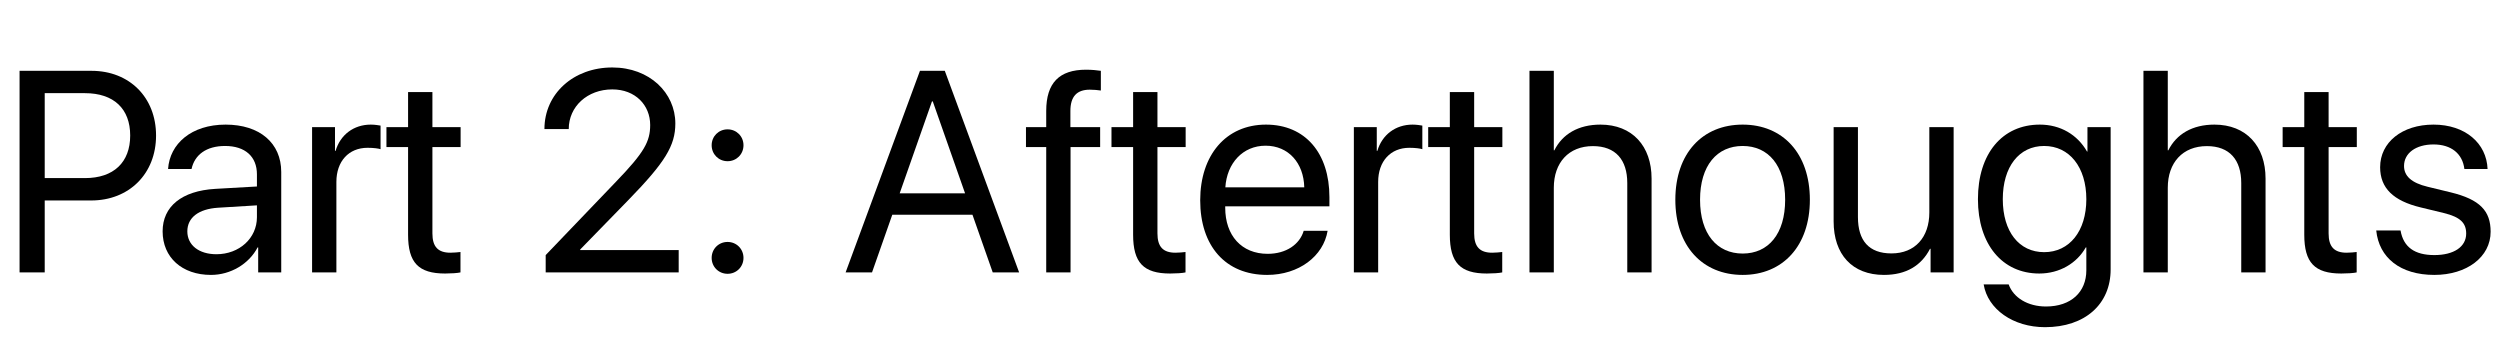 <?xml version='1.0' encoding='UTF-8'?>
<!-- This file was generated by dvisvgm 2.6.3 -->
<svg version='1.1' xmlns='http://www.w3.org/2000/svg' xmlns:xlink='http://www.w3.org/1999/xlink' width='91.747pt' height='12.53pt' viewBox='53.982 -74.476 91.747 12.53'>
<defs>
<path id='g0-21' d='M5.527 0H6.496L3.768 -7.398H2.856L0.128 0H1.097L1.841 -2.117H4.783L5.527 0ZM3.297 -6.275H3.327L4.512 -2.902H2.112L3.297 -6.275Z'/>
<path id='g0-270' d='M0.718 -7.398V0H1.641V-2.64H3.348C4.737 -2.64 5.727 -3.62 5.727 -5.024C5.727 -6.424 4.748 -7.398 3.358 -7.398H0.718ZM1.641 -6.578H3.117C4.178 -6.578 4.778 -6.004 4.778 -5.024C4.778 -4.04 4.173 -3.461 3.117 -3.461H1.641V-6.578Z'/>
<path id='g0-595' d='M2.138 0.092C2.856 0.092 3.532 -0.308 3.85 -0.918H3.871V0H4.717V-3.686C4.717 -4.748 3.927 -5.424 2.676 -5.424C1.415 -5.424 0.625 -4.717 0.564 -3.794H1.425C1.538 -4.317 1.969 -4.64 2.656 -4.64C3.394 -4.64 3.825 -4.25 3.825 -3.599V-3.153L2.297 -3.066C1.066 -2.994 0.364 -2.42 0.364 -1.507C0.364 -0.549 1.077 0.092 2.138 0.092ZM2.338 -0.667C1.697 -0.667 1.271 -1 1.271 -1.507C1.271 -2.01 1.682 -2.328 2.399 -2.374L3.825 -2.461V-2.025C3.825 -1.256 3.179 -0.667 2.338 -0.667Z'/>
<path id='g0-681' d='M4.117 -1.528C3.968 -1.025 3.471 -0.682 2.794 -0.682C1.835 -0.682 1.236 -1.354 1.236 -2.374V-2.425H5.06V-2.763C5.06 -4.378 4.173 -5.424 2.733 -5.424C1.261 -5.424 0.318 -4.302 0.318 -2.646C0.318 -0.969 1.246 0.092 2.774 0.092C3.937 0.092 4.84 -0.595 4.994 -1.528H4.117ZM2.717 -4.65C3.558 -4.65 4.117 -4.014 4.137 -3.122H1.241C1.297 -4.009 1.882 -4.65 2.717 -4.65Z'/>
<path id='g0-710' d='M0.866 0H1.759V-4.599H2.845V-5.332H1.753V-5.922C1.753 -6.45 1.984 -6.706 2.466 -6.706C2.615 -6.706 2.763 -6.691 2.871 -6.675V-7.398C2.743 -7.419 2.528 -7.439 2.328 -7.439C1.343 -7.439 0.866 -6.952 0.866 -5.927V-5.332H0.123V-4.599H0.866V0Z'/>
<path id='g0-712' d='M2.779 2.01C4.25 2.01 5.188 1.164 5.188 -0.108V-5.332H4.337V-4.435H4.322C3.968 -5.055 3.343 -5.424 2.589 -5.424C1.21 -5.424 0.318 -4.358 0.318 -2.687C0.318 -1.031 1.21 0.041 2.569 0.041C3.317 0.041 3.948 -0.338 4.276 -0.918H4.296V-0.077C4.296 0.718 3.738 1.251 2.815 1.251C2.148 1.251 1.62 0.928 1.446 0.441H0.528C0.677 1.348 1.605 2.01 2.779 2.01ZM2.748 -0.743C1.83 -0.743 1.23 -1.492 1.23 -2.687S1.83 -4.64 2.748 -4.64C3.676 -4.64 4.296 -3.861 4.296 -2.687S3.676 -0.743 2.748 -0.743Z'/>
<path id='g0-721' d='M0.625 0H1.518V-3.107C1.518 -4.03 2.066 -4.635 2.953 -4.635C3.789 -4.635 4.214 -4.127 4.214 -3.281V0H5.106V-3.445C5.106 -4.635 4.399 -5.424 3.23 -5.424C2.42 -5.424 1.835 -5.076 1.538 -4.481H1.518V-7.398H0.625V0Z'/>
<path id='g0-796' d='M2.789 0.092C4.26 0.092 5.255 -0.969 5.255 -2.666C5.255 -4.368 4.26 -5.424 2.789 -5.424C1.312 -5.424 0.318 -4.368 0.318 -2.666C0.318 -0.969 1.312 0.092 2.789 0.092ZM2.789 -0.692C1.846 -0.692 1.225 -1.41 1.225 -2.666S1.846 -4.64 2.789 -4.64S4.348 -3.922 4.348 -2.666S3.732 -0.692 2.789 -0.692Z'/>
<path id='g0-838' d='M0.579 0H1.471V-3.322C1.471 -4.076 1.923 -4.573 2.615 -4.573C2.83 -4.573 3.02 -4.548 3.092 -4.522V-5.388C3.02 -5.399 2.886 -5.424 2.733 -5.424C2.107 -5.424 1.615 -5.05 1.441 -4.46H1.42V-5.332H0.579V0Z'/>
<path id='g0-849' d='M0.487 -3.861C0.487 -3.092 0.974 -2.625 1.979 -2.384L2.825 -2.179C3.435 -2.03 3.645 -1.81 3.645 -1.425C3.645 -0.943 3.199 -0.636 2.476 -0.636S1.343 -0.928 1.236 -1.538H0.344C0.446 -0.538 1.225 0.092 2.476 0.092C3.666 0.092 4.542 -0.564 4.542 -1.492C4.542 -2.256 4.153 -2.676 3.076 -2.938L2.23 -3.143C1.635 -3.286 1.364 -3.538 1.364 -3.907C1.364 -4.373 1.794 -4.696 2.446 -4.696C3.102 -4.696 3.512 -4.353 3.579 -3.794H4.43C4.394 -4.737 3.614 -5.424 2.446 -5.424C1.292 -5.424 0.487 -4.773 0.487 -3.861Z'/>
<path id='g0-863' d='M0.866 -6.619V-5.332H0.072V-4.599H0.866V-1.384C0.866 -0.359 1.246 0.041 2.225 0.041C2.435 0.041 2.681 0.026 2.789 0V-0.749C2.728 -0.738 2.522 -0.723 2.42 -0.723C1.964 -0.723 1.759 -0.943 1.759 -1.43V-4.599H2.794V-5.332H1.759V-6.619H0.866Z'/>
<path id='g0-875' d='M4.958 -5.332H4.066V-2.199C4.066 -1.292 3.543 -0.697 2.676 -0.697C1.851 -0.697 1.446 -1.164 1.446 -2.03V-5.332H0.554V-1.871C0.554 -0.661 1.236 0.092 2.399 0.092C3.22 0.092 3.773 -0.251 4.091 -0.866H4.112V0H4.958V-5.332Z'/>
<path id='g0-1332' d='M0.554 -5.26H1.446C1.446 -6.091 2.133 -6.716 3.045 -6.716C3.891 -6.716 4.435 -6.137 4.435 -5.409C4.435 -4.794 4.204 -4.394 3.204 -3.353L0.6 -0.636V0H5.481V-0.82H1.866V-0.841L3.625 -2.646C4.983 -4.04 5.358 -4.65 5.358 -5.465C5.358 -6.588 4.414 -7.521 3.045 -7.521C1.62 -7.521 0.554 -6.557 0.554 -5.26Z'/>
<path id='g0-1428' d='M1.333 -4.081C1.661 -4.081 1.917 -4.337 1.917 -4.666S1.661 -5.25 1.333 -5.25S0.749 -4.994 0.749 -4.666S1.005 -4.081 1.333 -4.081ZM1.333 0.051C1.661 0.051 1.917 -0.205 1.917 -0.533S1.661 -1.118 1.333 -1.118S0.749 -0.861 0.749 -0.533S1.005 0.051 1.333 0.051Z'/>
</defs>
<g id='page1'>
<use x='53.982' y='-64.479' xlink:href='#g0-270'/>
<use x='59.586' y='-64.479' xlink:href='#g0-595'/>
<use x='64.856' y='-64.479' xlink:href='#g0-838'/>
<use x='68.092' y='-64.479' xlink:href='#g0-863'/>
<use x='73.408' y='-64.479' xlink:href='#g0-1332'/>
<use x='79.35' y='-64.479' xlink:href='#g0-1428'/>
<use x='84.887' y='-64.479' xlink:href='#g0-21'/>
<use x='91.511' y='-64.479' xlink:href='#g0-710'/>
<use x='94.7' y='-64.479' xlink:href='#g0-863'/>
<use x='97.71' y='-64.479' xlink:href='#g0-681'/>
<use x='103.088' y='-64.479' xlink:href='#g0-838'/>
<use x='106.323' y='-64.479' xlink:href='#g0-863'/>
<use x='109.487' y='-64.479' xlink:href='#g0-721'/>
<use x='115.147' y='-64.479' xlink:href='#g0-796'/>
<use x='120.72' y='-64.479' xlink:href='#g0-875'/>
<use x='126.252' y='-64.479' xlink:href='#g0-712'/>
<use x='132.019' y='-64.479' xlink:href='#g0-721'/>
<use x='137.68' y='-64.479' xlink:href='#g0-863'/>
<use x='140.843' y='-64.479' xlink:href='#g0-849'/>
</g>
</svg>